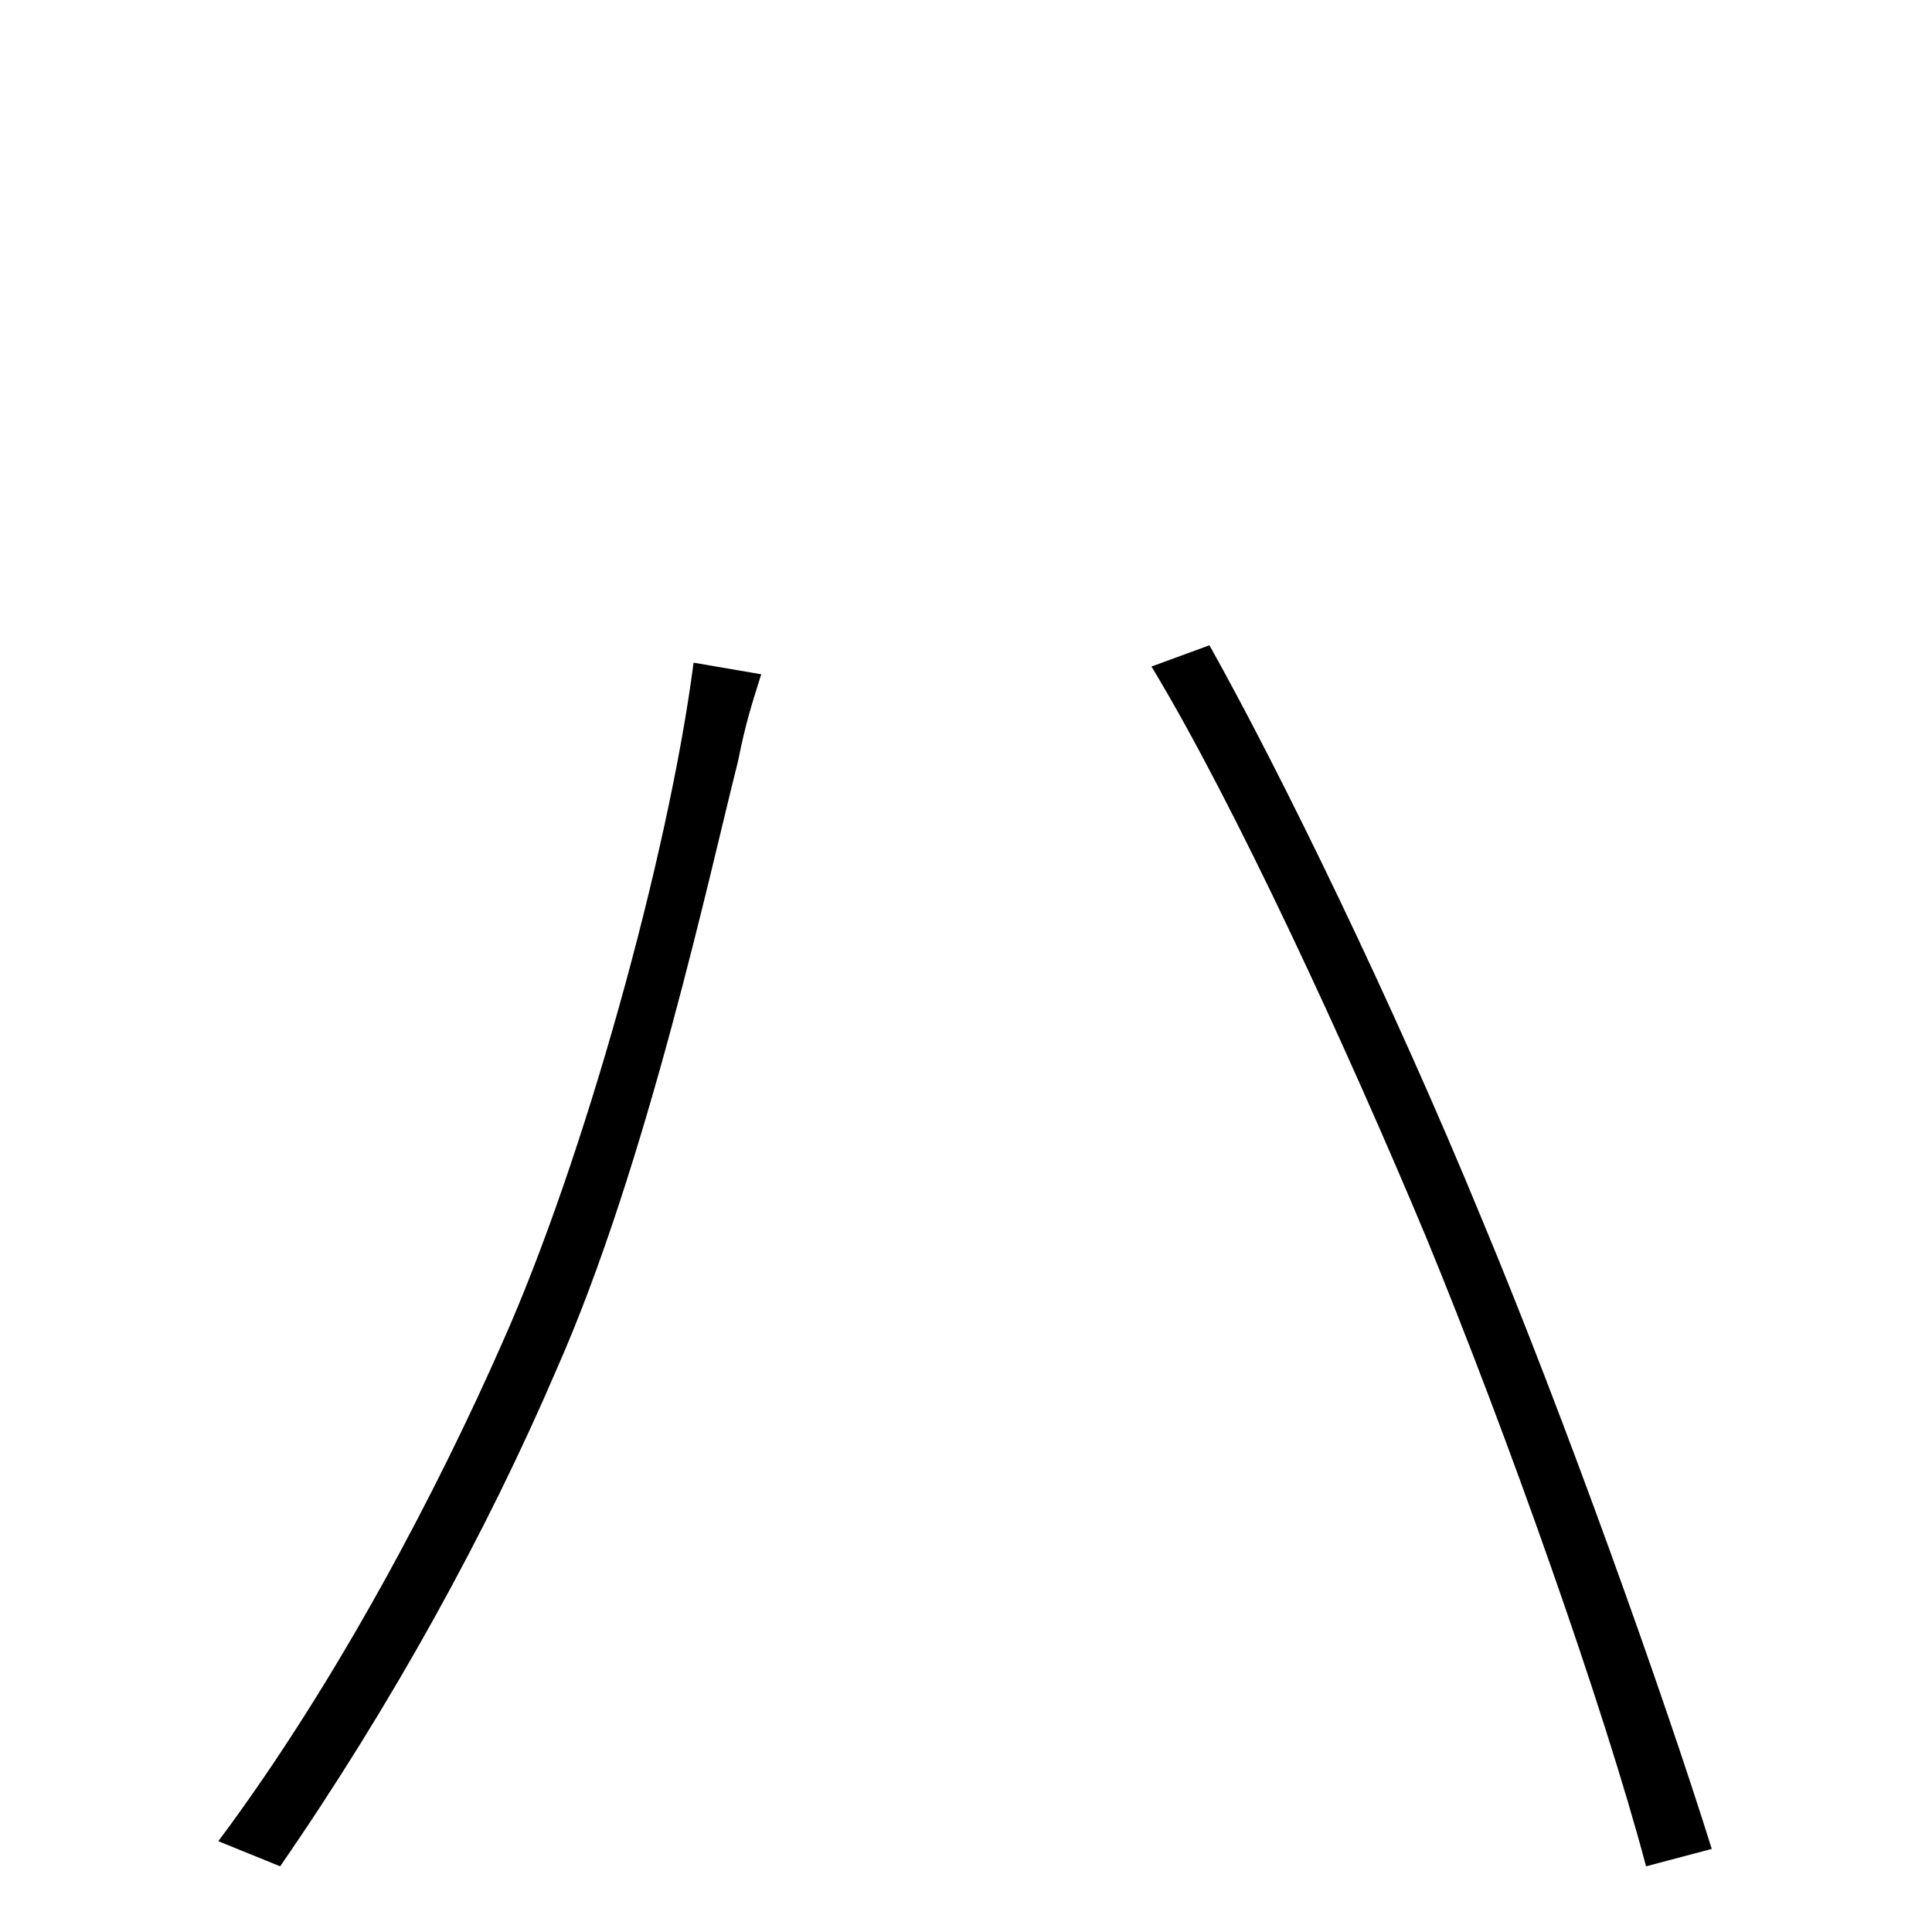 <svg xmlns="http://www.w3.org/2000/svg" viewBox="0 -1000 1000 1000">
	<path fill="#000000" d="M260 -305C227 -230 175 -130 113 -47L145 -34C203 -118 252 -207 288 -291C335 -397 368 -551 382 -606C386 -626 389 -635 394 -651L359 -657C346 -557 302 -399 260 -305ZM738 -360C780 -258 830 -117 852 -34L886 -43C861 -123 810 -266 767 -369C721 -481 663 -600 626 -666L596 -655C639 -584 697 -458 738 -360Z"/>
</svg>